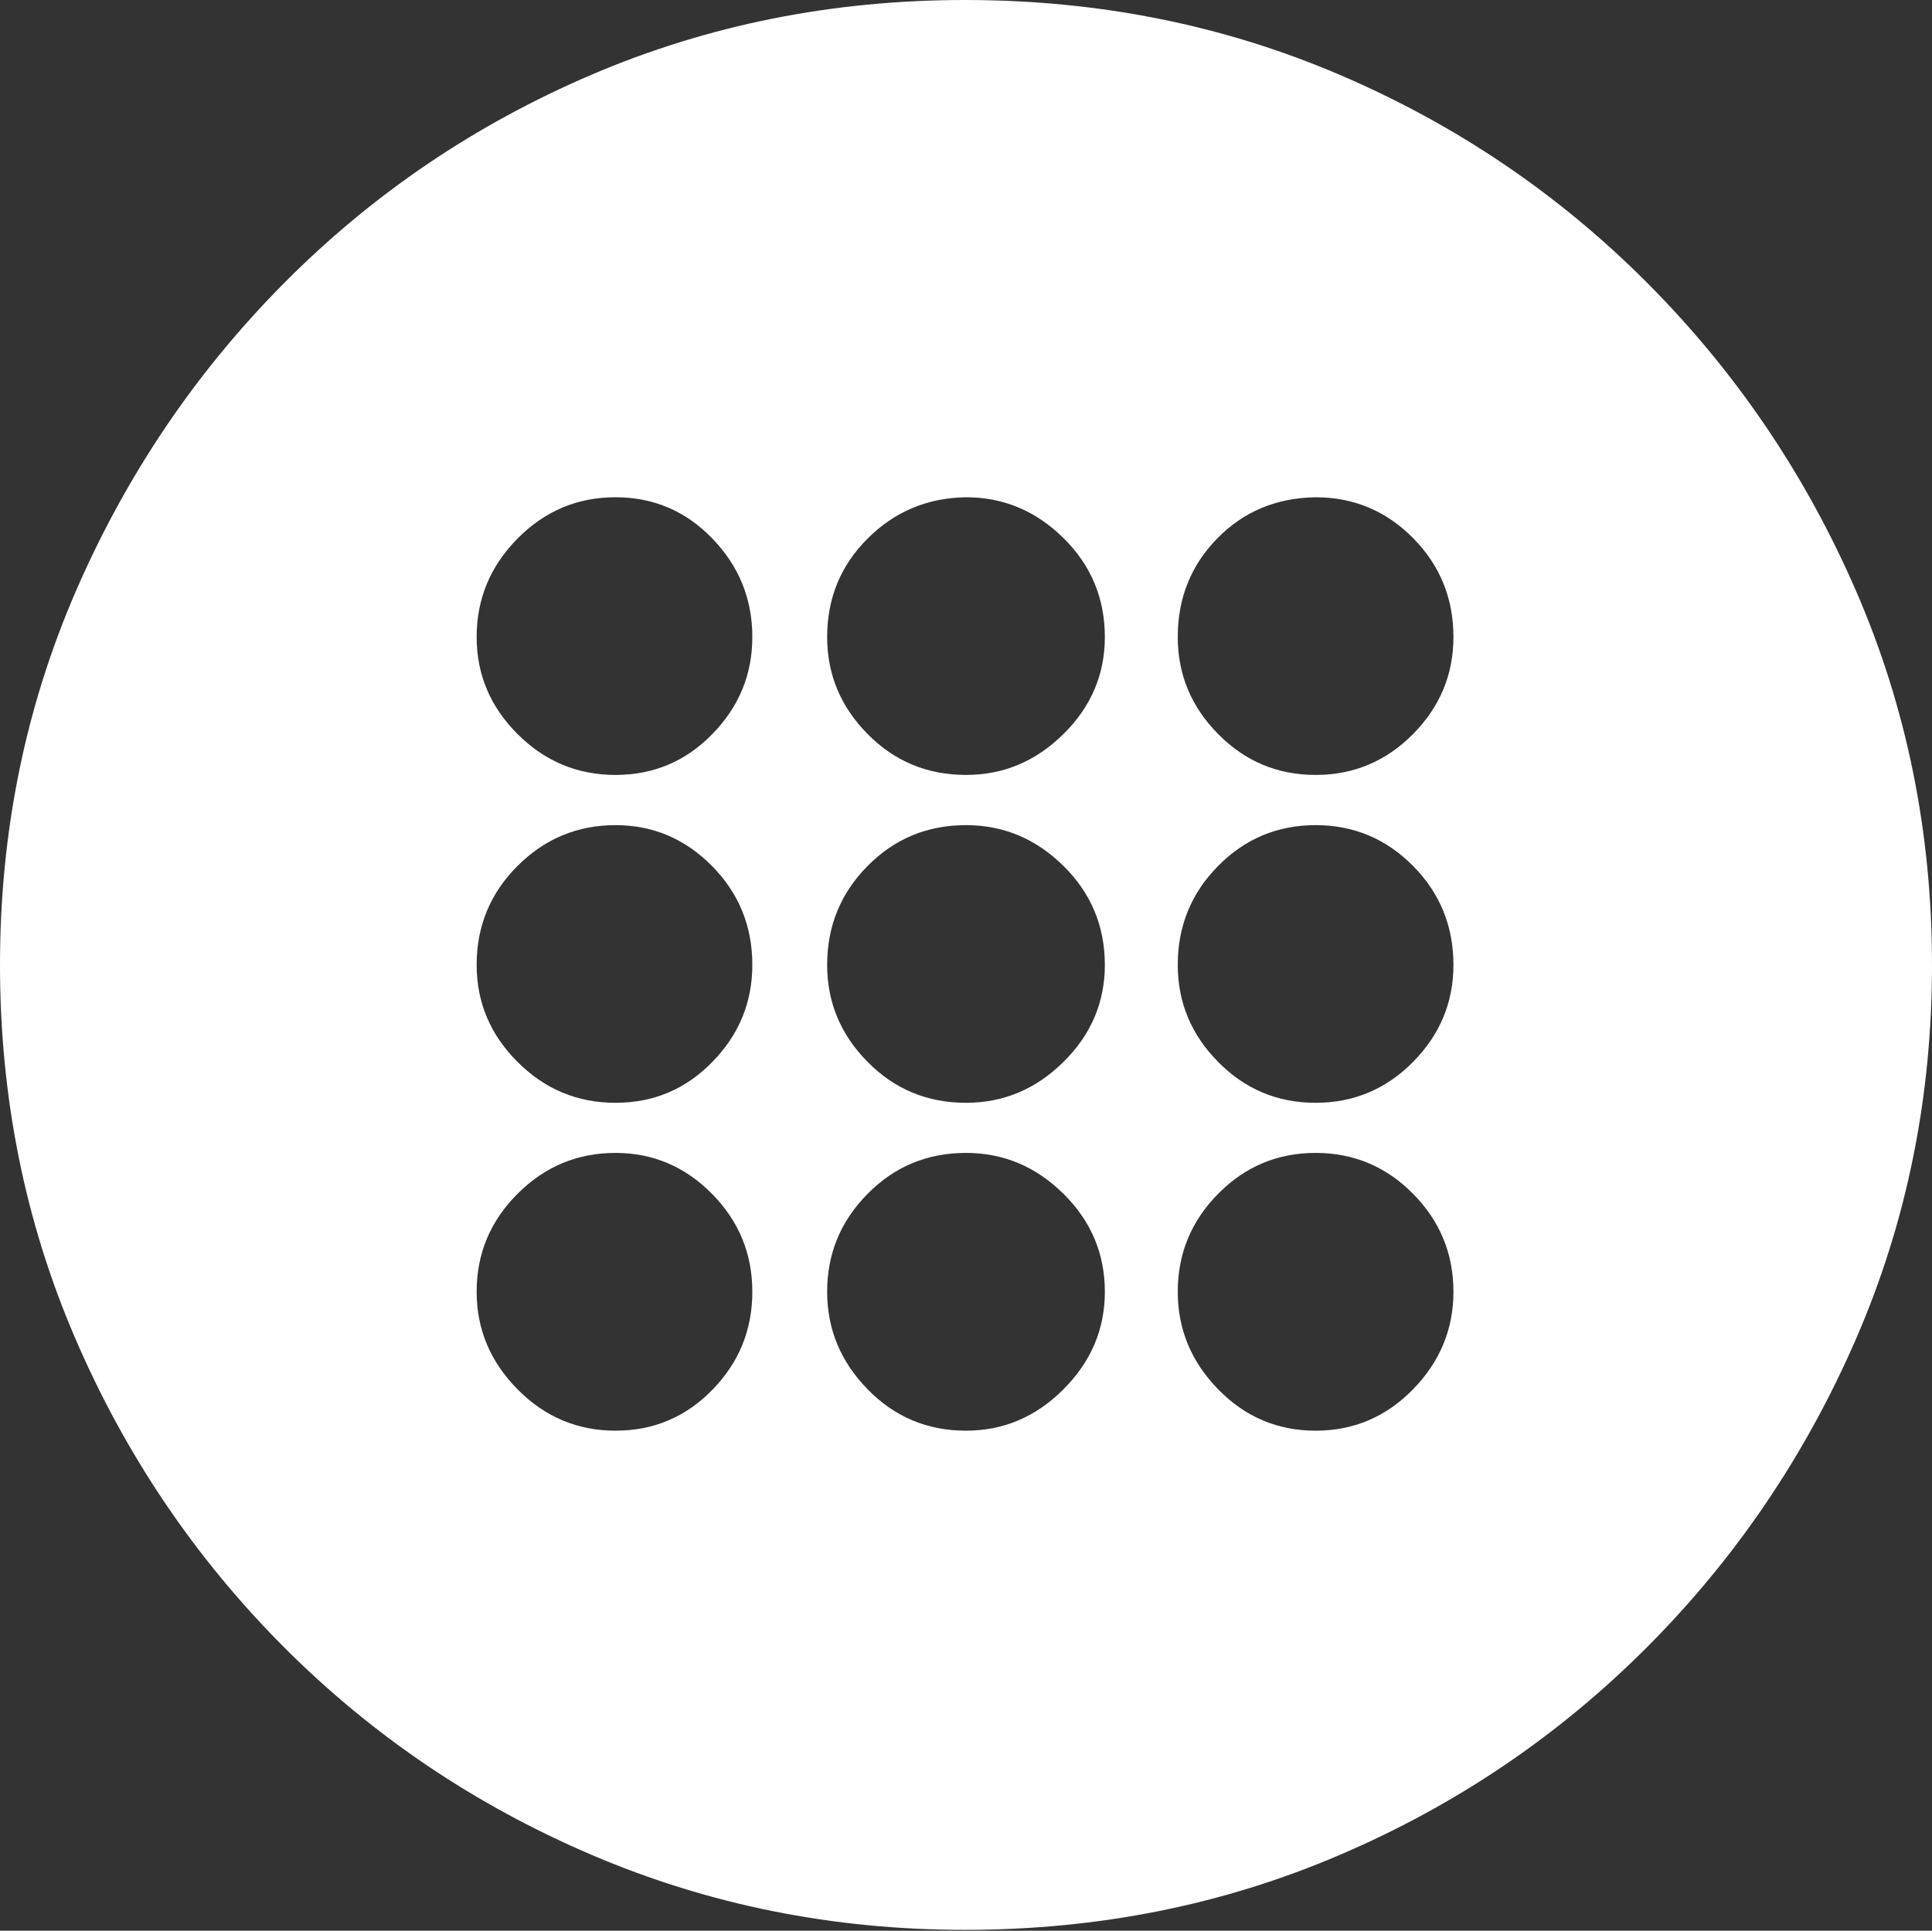 <?xml version="1.0" encoding="UTF-8"?>
<!--Generator: Apple Native CoreSVG 175-->
<!DOCTYPE svg
PUBLIC "-//W3C//DTD SVG 1.1//EN"
       "http://www.w3.org/Graphics/SVG/1.1/DTD/svg11.dtd">
<svg version="1.1" xmlns="http://www.w3.org/2000/svg" xmlns:xlink="http://www.w3.org/1999/xlink" width="19.16" height="19.15">
 <rect width="100%" height="100%" fill="#333333" stroke="none"/>
 <g>
  <rect height="19.15" opacity="0" width="19.16" x="0" y="0"/>
  <path d="M9.57 19.141Q11.553 19.141 13.286 18.398Q15.02 17.656 16.338 16.333Q17.656 15.01 18.408 13.276Q19.16 11.543 19.16 9.57Q19.16 7.598 18.408 5.864Q17.656 4.131 16.338 2.808Q15.02 1.484 13.286 0.742Q11.553 0 9.57 0Q7.598 0 5.864 0.742Q4.131 1.484 2.817 2.808Q1.504 4.131 0.752 5.864Q0 7.598 0 9.57Q0 11.543 0.747 13.276Q1.494 15.01 2.812 16.333Q4.131 17.656 5.869 18.398Q7.607 19.141 9.57 19.141ZM6.104 7.686Q5.537 7.686 5.132 7.28Q4.727 6.875 4.727 6.318Q4.727 5.752 5.132 5.342Q5.537 4.932 6.104 4.932Q6.67 4.932 7.065 5.342Q7.461 5.752 7.461 6.318Q7.461 6.875 7.065 7.28Q6.67 7.686 6.104 7.686ZM9.58 7.686Q9.004 7.686 8.604 7.28Q8.203 6.875 8.203 6.318Q8.203 5.742 8.604 5.342Q9.004 4.941 9.58 4.932Q10.137 4.932 10.547 5.337Q10.957 5.742 10.957 6.318Q10.957 6.875 10.547 7.28Q10.137 7.686 9.58 7.686ZM13.047 7.686Q12.48 7.686 12.08 7.28Q11.68 6.875 11.68 6.318Q11.68 5.742 12.07 5.342Q12.461 4.941 13.047 4.932Q13.613 4.932 14.014 5.337Q14.414 5.742 14.414 6.318Q14.414 6.875 14.014 7.28Q13.613 7.686 13.047 7.686ZM6.104 10.938Q5.537 10.938 5.132 10.532Q4.727 10.127 4.727 9.57Q4.727 8.994 5.132 8.589Q5.537 8.184 6.104 8.184Q6.66 8.184 7.061 8.589Q7.461 8.994 7.461 9.57Q7.461 10.127 7.065 10.532Q6.67 10.938 6.104 10.938ZM9.58 10.938Q9.004 10.938 8.604 10.532Q8.203 10.127 8.203 9.57Q8.203 8.994 8.604 8.589Q9.004 8.184 9.58 8.184Q10.137 8.184 10.547 8.589Q10.957 8.994 10.957 9.57Q10.957 10.127 10.547 10.532Q10.137 10.938 9.58 10.938ZM13.047 10.938Q12.48 10.938 12.08 10.532Q11.68 10.127 11.68 9.57Q11.68 8.994 12.08 8.589Q12.48 8.184 13.047 8.184Q13.613 8.184 14.014 8.589Q14.414 8.994 14.414 9.57Q14.414 10.127 14.014 10.532Q13.613 10.938 13.047 10.938ZM6.104 14.19Q5.537 14.19 5.132 13.779Q4.727 13.369 4.727 12.812Q4.727 12.246 5.132 11.841Q5.537 11.435 6.104 11.435Q6.66 11.435 7.061 11.841Q7.461 12.246 7.461 12.812Q7.461 13.379 7.065 13.784Q6.67 14.19 6.104 14.19ZM9.58 14.19Q9.004 14.19 8.604 13.779Q8.203 13.369 8.203 12.812Q8.203 12.246 8.604 11.841Q9.004 11.435 9.58 11.435Q10.137 11.435 10.547 11.841Q10.957 12.246 10.957 12.812Q10.957 13.369 10.547 13.779Q10.137 14.19 9.58 14.19ZM13.047 14.19Q12.48 14.19 12.08 13.779Q11.68 13.369 11.68 12.812Q11.68 12.246 12.08 11.841Q12.48 11.435 13.047 11.435Q13.613 11.435 14.014 11.841Q14.414 12.246 14.414 12.812Q14.414 13.369 14.014 13.779Q13.613 14.19 13.047 14.19Z" fill="#ffffff"/>
 </g>
</svg>
